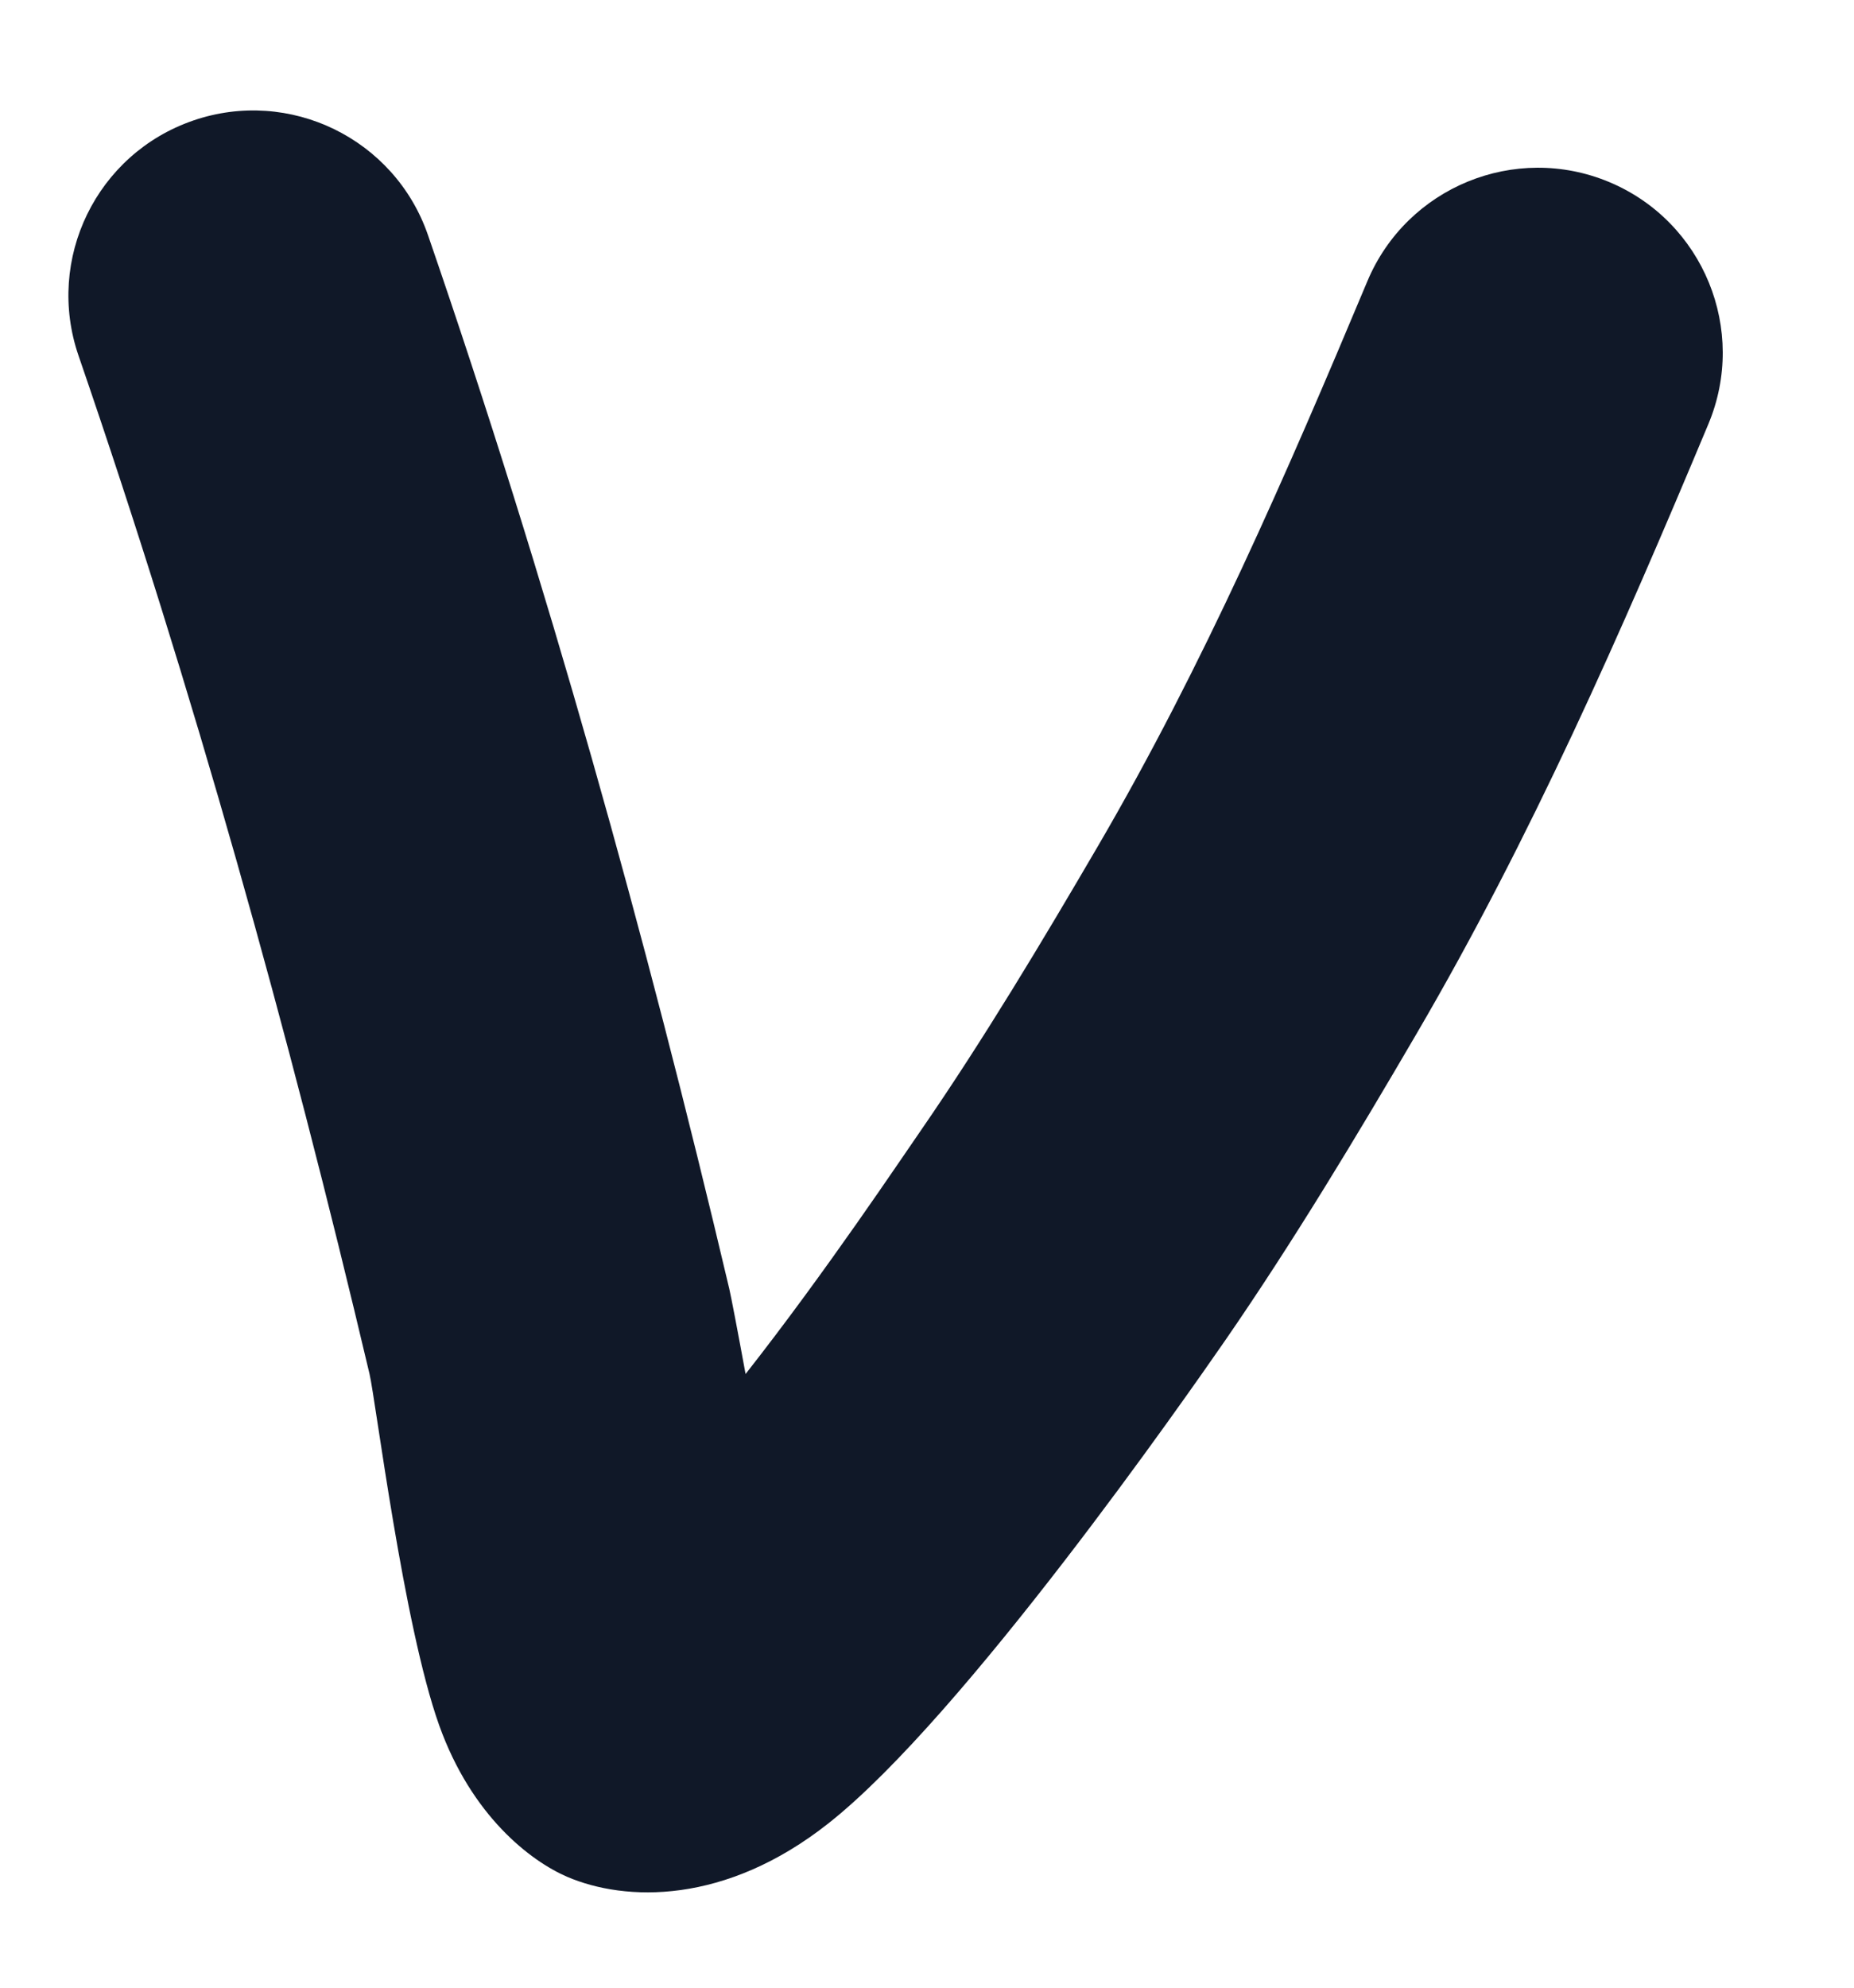 <svg width="14" height="15" viewBox="0 0 14 15" fill="none" xmlns="http://www.w3.org/2000/svg">
<path fill-rule="evenodd" clip-rule="evenodd" d="M5.63 10.369C5.57 10.041 5.52 9.782 5.507 9.726C4.875 7.049 4.128 4.375 3.232 1.775C2.981 1.046 2.186 0.659 1.458 0.91C0.729 1.161 0.342 1.955 0.593 2.684C1.458 5.196 2.179 7.781 2.79 10.367C2.837 10.565 3.046 12.263 3.316 13.019C3.561 13.705 4.007 14.044 4.282 14.163C4.72 14.351 5.476 14.377 6.258 13.758C7.28 12.951 8.972 10.519 9.252 10.115C9.765 9.372 10.244 8.576 10.698 7.799C11.56 6.325 12.242 4.773 12.9 3.201C13.198 2.491 12.863 1.672 12.152 1.374C11.441 1.077 10.623 1.412 10.325 2.123C9.714 3.58 9.087 5.023 8.288 6.39C7.869 7.107 7.428 7.843 6.955 8.529C6.812 8.734 6.243 9.589 5.63 10.369Z" fill="#101828"/>
</svg>
